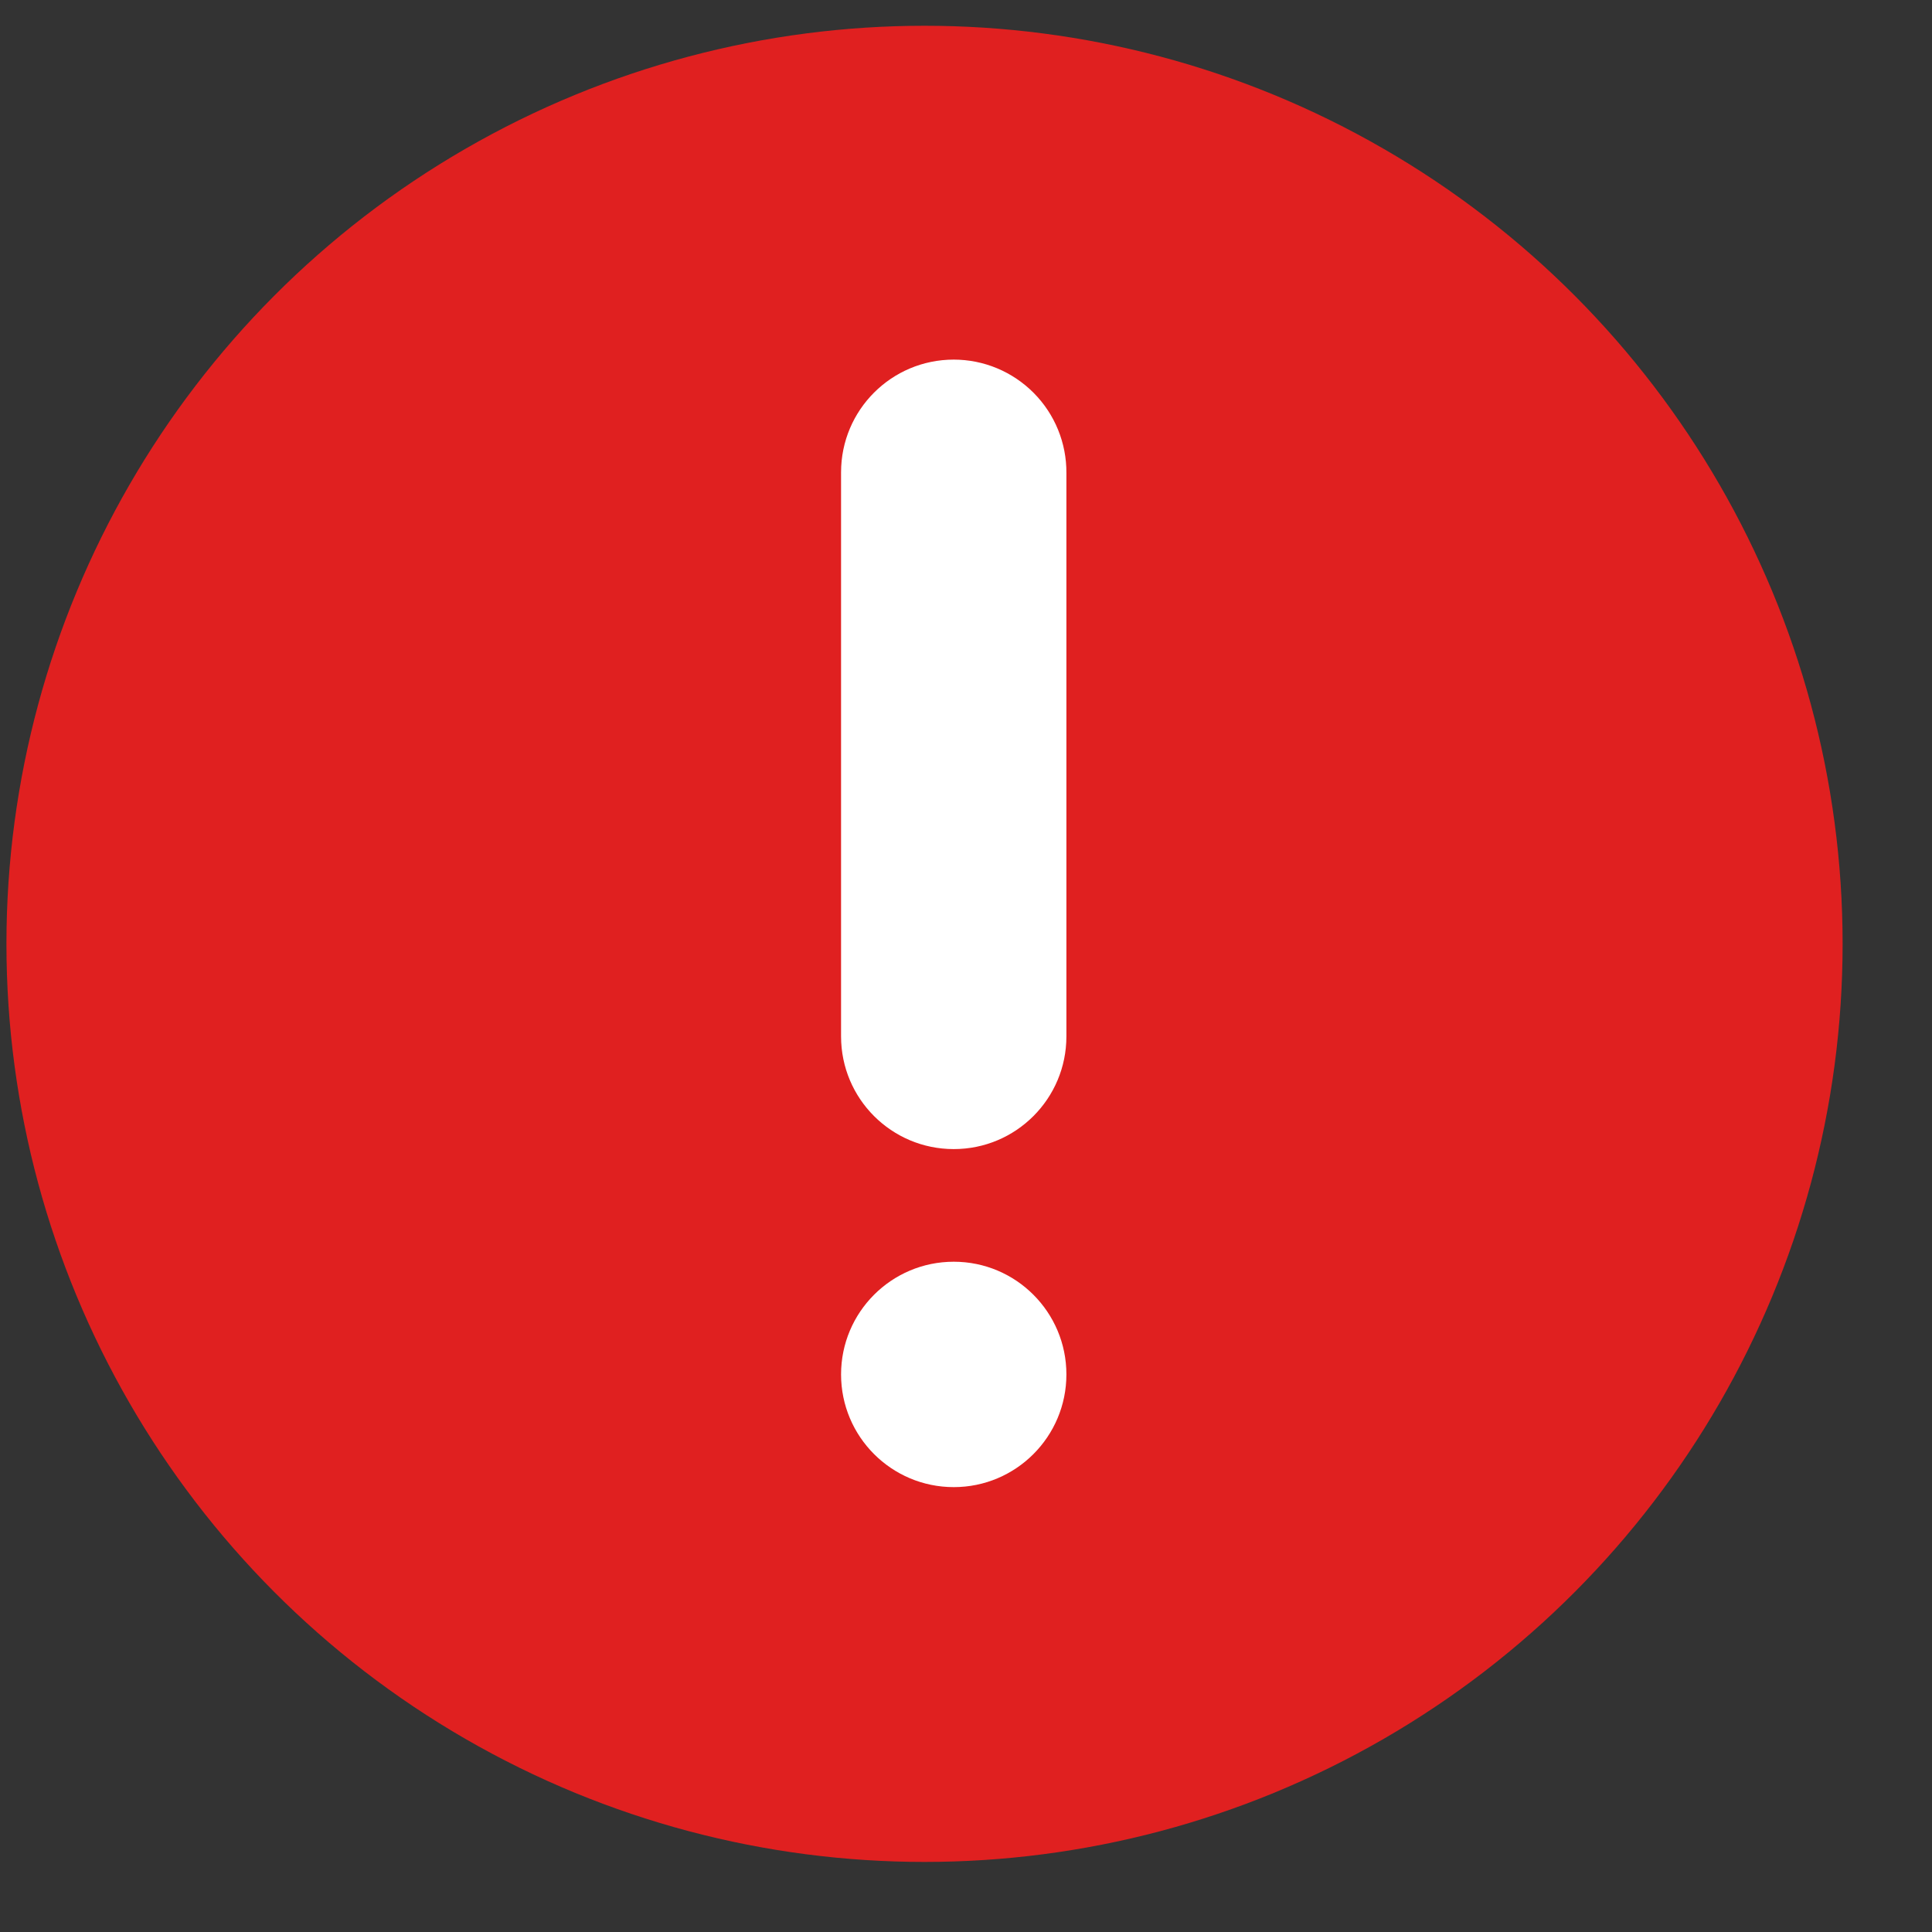 <?xml version="1.0" encoding="UTF-8"?>
<svg width="30px" height="30px" viewBox="0 0 30 30" version="1.1" xmlns="http://www.w3.org/2000/svg" xmlns:xlink="http://www.w3.org/1999/xlink">
    <rect x="0" y="0" width="30" height="30" fill="#333333" stroke="none"/>
    <title>Group 6</title>
    <g id="Wireframes" stroke="none" stroke-width="1" fill="none" fill-rule="evenodd">
        <g id="Pipeline_Error" transform="translate(-571, -728)">
            <g id="Group-7" transform="translate(257, 84)">
                <g id="Group-6" transform="translate(314.1, 644.4)">
                    <g id="Group-5">
                        <circle id="Oval" fill="#E02020" cx="14.256" cy="14.256" r="14.256"></circle>
                        <path d="M14.71,5.184 C13.743,5.184 12.96,5.967 12.96,6.934 L12.96,15.693 C12.96,16.66 13.743,17.443 14.71,17.443 C15.676,17.443 16.459,16.66 16.459,15.693 L16.459,6.945 C16.462,6.479 16.279,6.031 15.951,5.701 C15.622,5.37 15.176,5.184 14.71,5.184 Z M14.71,19.192 C13.743,19.192 12.96,19.976 12.96,20.942 C12.96,21.908 13.743,22.692 14.71,22.692 C15.676,22.692 16.459,21.908 16.459,20.942 C16.459,19.976 15.676,19.192 14.71,19.192 Z" id="Shape" fill="#FFFFFF" fill-rule="nonzero"></path>
                    </g>
                    <g id="Group-4" transform="translate(12.96, 5.184)"></g>
                </g>
            </g>
        </g>
    </g>
</svg>
